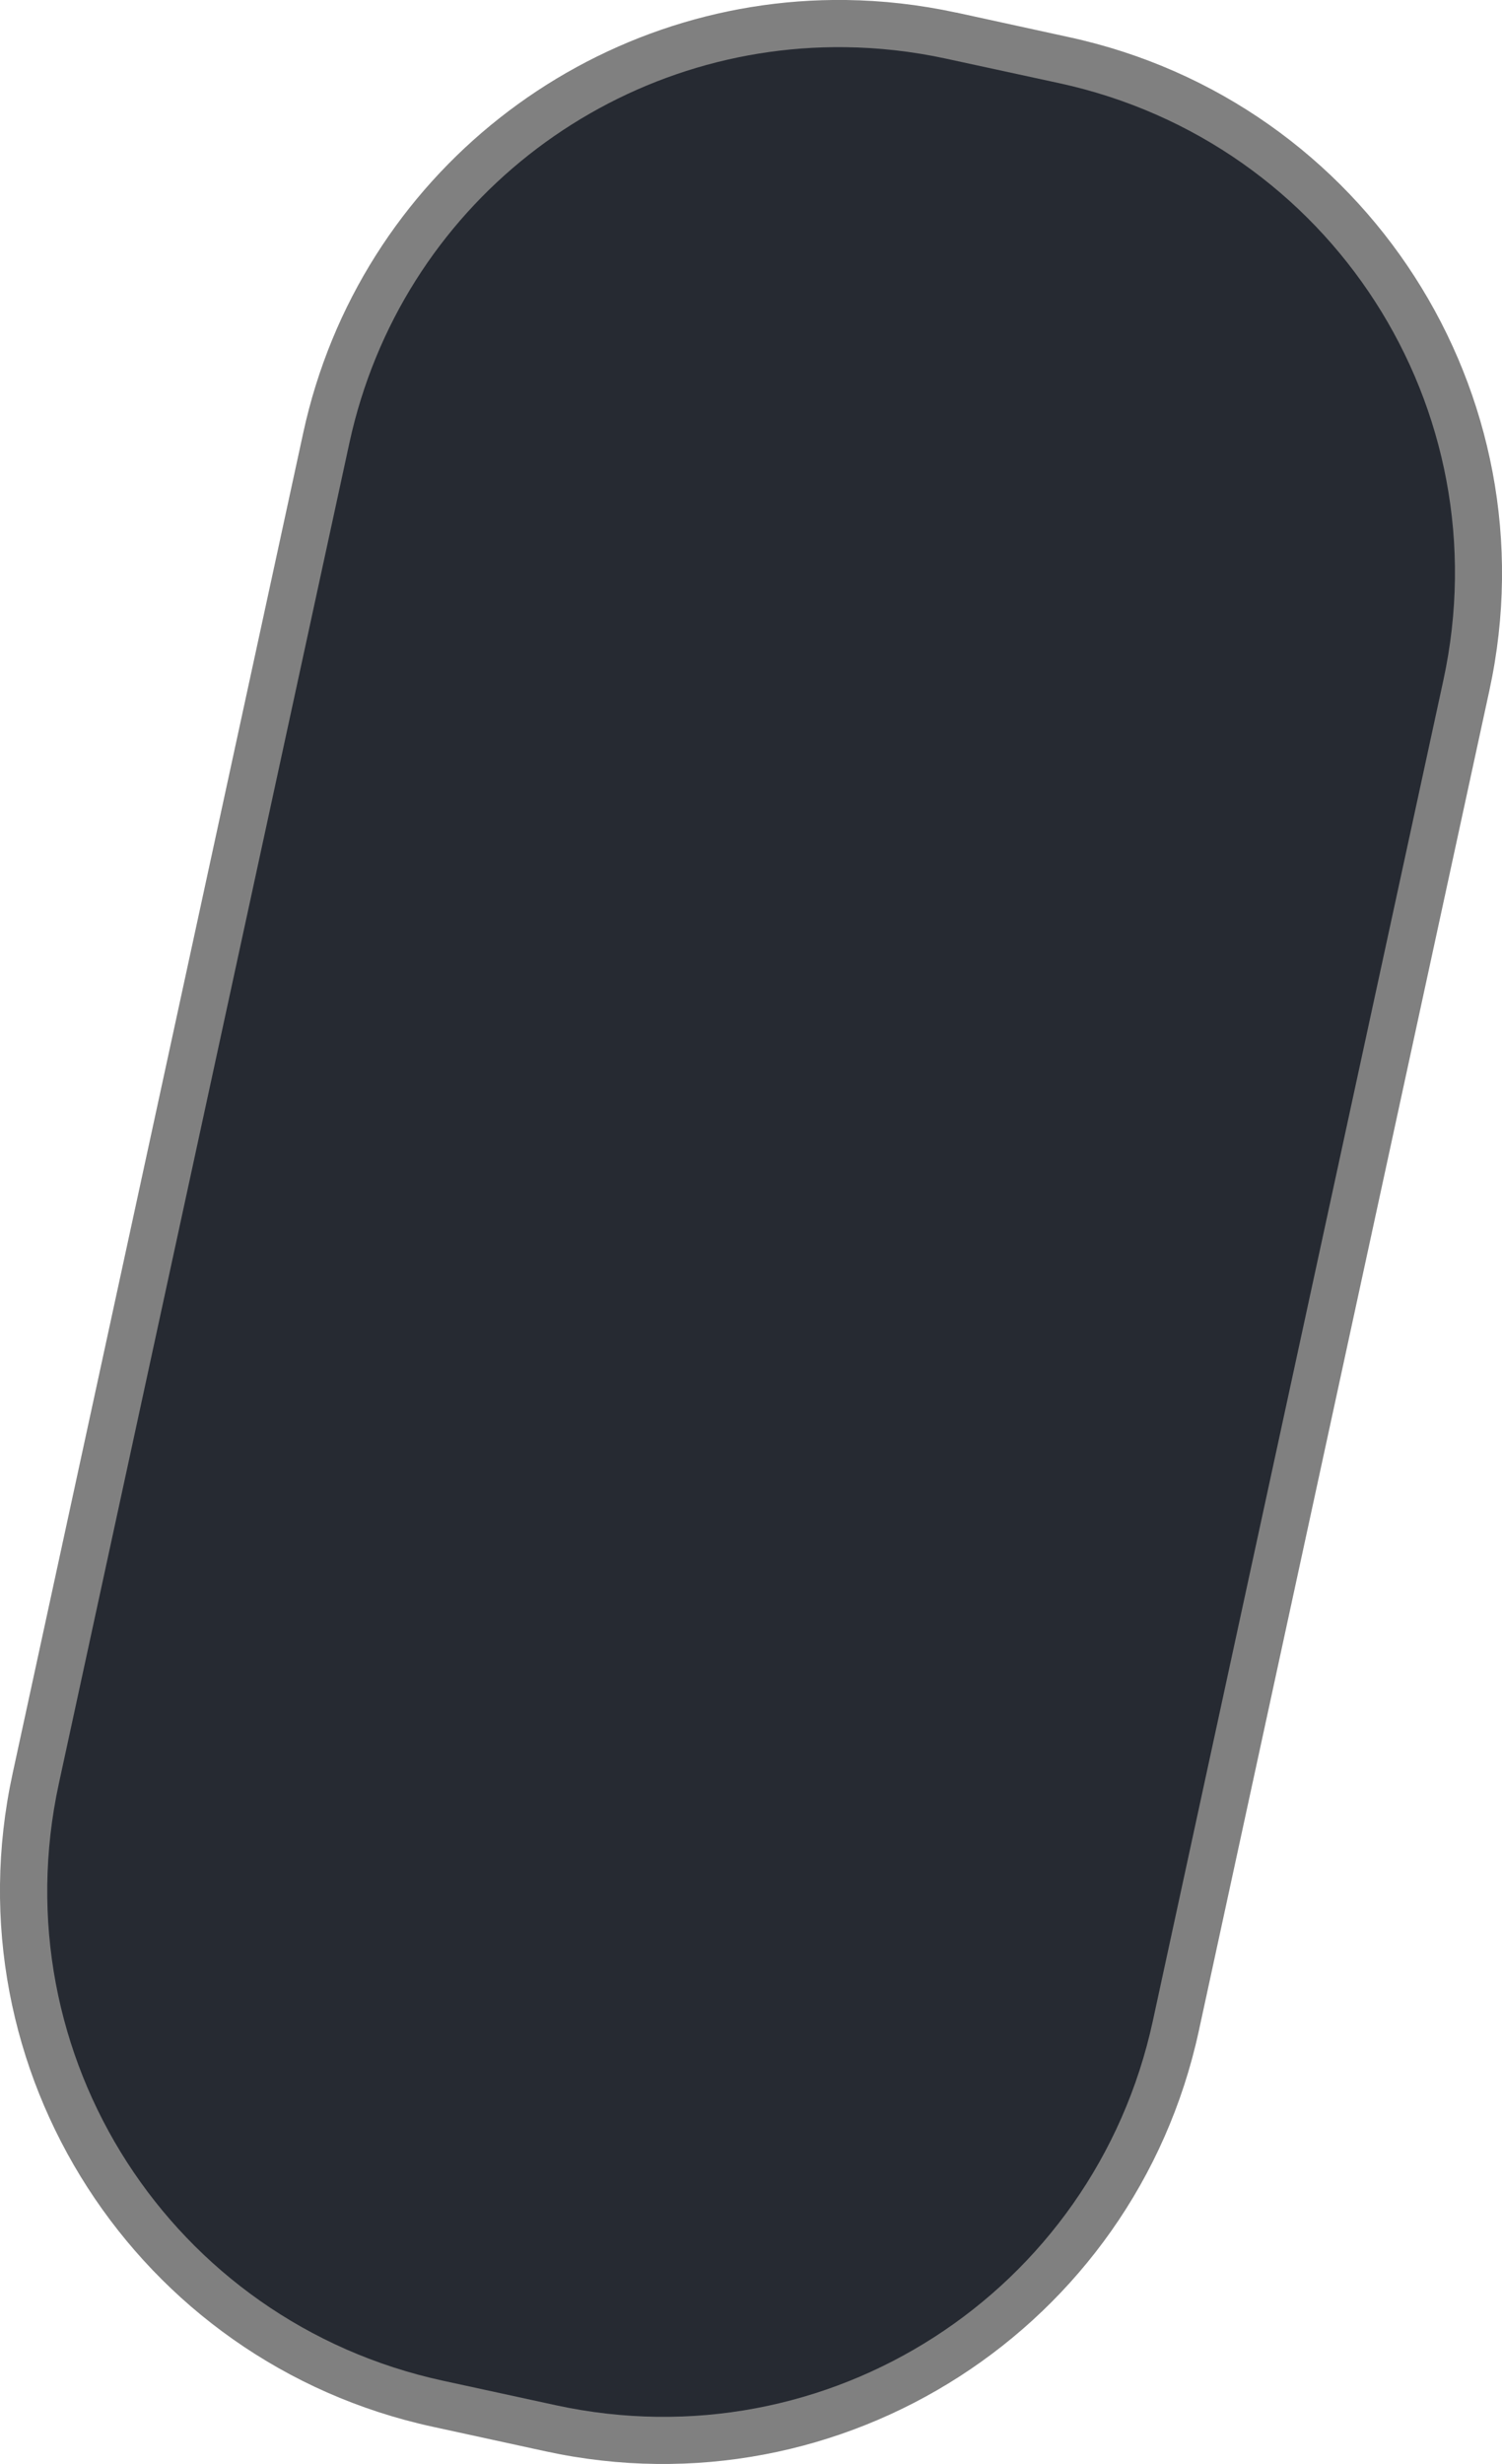 <?xml version="1.0" encoding="UTF-8" standalone="no"?>
<!-- Generator: Adobe Illustrator 19.0.1, SVG Export Plug-In . SVG Version: 6.00 Build 0)  -->

<svg
   xmlns:dc="http://purl.org/dc/elements/1.1/"
   xmlns:cc="http://creativecommons.org/ns#"
   xmlns:rdf="http://www.w3.org/1999/02/22-rdf-syntax-ns#"
   xmlns:svg="http://www.w3.org/2000/svg"
   xmlns="http://www.w3.org/2000/svg"
   xmlns:sodipodi="http://sodipodi.sourceforge.net/DTD/sodipodi-0.dtd"
   xmlns:inkscape="http://www.inkscape.org/namespaces/inkscape"
   version="1.1"
   id="Layer_1"
   x="0px"
   y="0px"
   width="22.832"
   height="37.445"
   viewBox="-291 373.3 22.832 37.445"
   enable-background="new -291 373.3 28.4 46.7"
   xml:space="preserve"
   sodipodi:docname="start.svg"
   inkscape:version="0.92.4 (5da689c313, 2019-01-14)"><defs
   id="defs11"><filter
     style="color-interpolation-filters:sRGB"
     inkscape:label="Invert"
     id="filter872"><feColorMatrix
       type="hueRotate"
       values="180"
       result="color1"
       id="feColorMatrix868" /><feColorMatrix
       values="-1 0 0 0 1 0 -1 0 0 1 0 0 -1 0 1 -0.21 -0.72 -0.07 2 0 "
       result="color2"
       id="feColorMatrix870" /></filter><filter
     style="color-interpolation-filters:sRGB"
     inkscape:label="Invert"
     id="filter878"><feColorMatrix
       type="hueRotate"
       values="180"
       result="color1"
       id="feColorMatrix874" /><feColorMatrix
       values="-1 0 0 0 1 0 -1 0 0 1 0 0 -1 0 1 -0.21 -0.72 -0.07 2 0 "
       result="color2"
       id="feColorMatrix876" /></filter><filter
     style="color-interpolation-filters:sRGB"
     inkscape:label="Invert"
     id="filter884"><feColorMatrix
       type="hueRotate"
       values="180"
       result="color1"
       id="feColorMatrix880" /><feColorMatrix
       values="-1 0 0 0 1 0 -1 0 0 1 0 0 -1 0 1 -0.21 -0.72 -0.07 2 0 "
       result="color2"
       id="feColorMatrix882" /></filter><filter
     style="color-interpolation-filters:sRGB"
     inkscape:label="Invert"
     id="filter890"><feColorMatrix
       type="hueRotate"
       values="180"
       result="color1"
       id="feColorMatrix886" /><feColorMatrix
       values="-1 0 0 0 1 0 -1 0 0 1 0 0 -1 0 1 -0.21 -0.72 -0.07 2 0 "
       result="color2"
       id="feColorMatrix888" /></filter><filter
     style="color-interpolation-filters:sRGB"
     inkscape:label="Invert"
     id="filter896"><feColorMatrix
       type="hueRotate"
       values="180"
       result="color1"
       id="feColorMatrix892" /><feColorMatrix
       values="-1 0 0 0 1 0 -1 0 0 1 0 0 -1 0 1 -0.21 -0.72 -0.07 2 0 "
       result="color2"
       id="feColorMatrix894" /></filter><filter
     style="color-interpolation-filters:sRGB"
     inkscape:label="Invert"
     id="filter902"><feColorMatrix
       type="hueRotate"
       values="180"
       result="color1"
       id="feColorMatrix898" /><feColorMatrix
       values="-1 0 0 0 1 0 -1 0 0 1 0 0 -1 0 1 -0.21 -0.72 -0.07 2 0 "
       result="color2"
       id="feColorMatrix900" /></filter></defs><sodipodi:namedview
   pagecolor="#ffffff"
   bordercolor="#666666"
   borderopacity="1"
   objecttolerance="10"
   gridtolerance="10"
   guidetolerance="10"
   inkscape:pageopacity="0"
   inkscape:pageshadow="2"
   inkscape:window-width="1920"
   inkscape:window-height="1057"
   id="namedview9"
   showgrid="false"
   fit-margin-top="0"
   fit-margin-left="0"
   fit-margin-right="0"
   fit-margin-bottom="0"
   inkscape:zoom="10.107066"
   inkscape:cx="0.89880305"
   inkscape:cy="12.099811"
   inkscape:window-x="3832"
   inkscape:window-y="898"
   inkscape:window-maximized="1"
   inkscape:current-layer="layer2" />

<g
   inkscape:groupmode="layer"
   id="layer1"
   inkscape:label="Shadow"
   style="display:inline"
   transform="translate(2.283,-13)"><path
     style="color:#000000;font-style:normal;font-variant:normal;font-weight:normal;font-stretch:normal;font-size:medium;line-height:normal;font-family:sans-serif;font-variant-ligatures:normal;font-variant-position:normal;font-variant-caps:normal;font-variant-numeric:normal;font-variant-alternates:normal;font-feature-settings:normal;text-indent:0;text-align:start;text-decoration:none;text-decoration-line:none;text-decoration-style:solid;text-decoration-color:#000000;letter-spacing:normal;word-spacing:normal;text-transform:none;writing-mode:lr-tb;direction:ltr;text-orientation:mixed;dominant-baseline:auto;baseline-shift:baseline;text-anchor:start;white-space:normal;shape-padding:0;clip-rule:nonzero;display:inline;overflow:visible;visibility:visible;opacity:1;isolation:auto;mix-blend-mode:normal;color-interpolation:sRGB;color-interpolation-filters:linearRGB;solid-color:#000000;solid-opacity:1;vector-effect:none;fill:#6d6d6d;fill-opacity:0.871;fill-rule:nonzero;stroke:none;stroke-width:2.268;stroke-linecap:round;stroke-linejoin:round;stroke-miterlimit:4;stroke-dasharray:none;stroke-dashoffset:0;stroke-opacity:1;paint-order:normal;color-rendering:auto;image-rendering:auto;shape-rendering:auto;text-rendering:auto;enable-background:accumulate"
     d="m -280.427,386.3 c -3.888,-0.049 -7.392,2.637 -8.247,6.58 l -4.418,20.375 c -0.977,4.507 1.882,8.947 6.389,9.924 l 1.719,0.374 c 4.507,0.977 8.947,-1.882 9.924,-6.389 l 4.418,-20.375 c 0.977,-4.507 -1.882,-8.947 -6.389,-9.924 l -1.714,-0.374 h -0.004 c -0.562,-0.121 -1.123,-0.184 -1.676,-0.191 z"
     id="path896"
     inkscape:connector-curvature="0" /></g><g
   inkscape:groupmode="layer"
   id="layer2"
   inkscape:label="Shadow 1"
   style="display:none"
   transform="translate(2.283,-13)"><path
     style="color:#000000;font-style:normal;font-variant:normal;font-weight:normal;font-stretch:normal;font-size:medium;line-height:normal;font-family:sans-serif;font-variant-ligatures:normal;font-variant-position:normal;font-variant-caps:normal;font-variant-numeric:normal;font-variant-alternates:normal;font-feature-settings:normal;text-indent:0;text-align:start;text-decoration:none;text-decoration-line:none;text-decoration-style:solid;text-decoration-color:#000000;letter-spacing:normal;word-spacing:normal;text-transform:none;writing-mode:lr-tb;direction:ltr;text-orientation:mixed;dominant-baseline:auto;baseline-shift:baseline;text-anchor:start;white-space:normal;shape-padding:0;clip-rule:nonzero;display:inline;overflow:visible;visibility:visible;opacity:0.87;isolation:auto;mix-blend-mode:normal;color-interpolation:sRGB;color-interpolation-filters:linearRGB;solid-color:#000000;solid-opacity:1;vector-effect:none;fill:#919191;fill-opacity:1;fill-rule:nonzero;stroke:none;stroke-width:2.268;stroke-linecap:round;stroke-linejoin:round;stroke-miterlimit:4;stroke-dasharray:none;stroke-dashoffset:0;stroke-opacity:1;paint-order:normal;filter:url(#filter890);color-rendering:auto;image-rendering:auto;shape-rendering:auto;text-rendering:auto;enable-background:accumulate"
     d="m -254.162,383.988 c 0.46,0.006 0.922,0.057 1.392,0.159 l 1.719,0.374 c 3.754,0.814 6.105,4.465 5.291,8.219 l -4.418,20.375 c -0.814,3.754 -4.465,6.105 -8.219,5.291 l -1.714,-0.374 a 0.717,0.717 0 0 0 -0.004,0 c -3.754,-0.814 -6.1,-4.465 -5.286,-8.219 l 4.418,-20.375 c 0.712,-3.285 3.604,-5.491 6.823,-5.45 z"
     id="path4908"
     inkscape:connector-curvature="0" /><path
     style="color:#000000;font-style:normal;font-variant:normal;font-weight:normal;font-stretch:normal;font-size:medium;line-height:normal;font-family:sans-serif;font-variant-ligatures:normal;font-variant-position:normal;font-variant-caps:normal;font-variant-numeric:normal;font-variant-alternates:normal;font-feature-settings:normal;text-indent:0;text-align:start;text-decoration:none;text-decoration-line:none;text-decoration-style:solid;text-decoration-color:#000000;letter-spacing:normal;word-spacing:normal;text-transform:none;writing-mode:lr-tb;direction:ltr;text-orientation:mixed;dominant-baseline:auto;baseline-shift:baseline;text-anchor:start;white-space:normal;shape-padding:0;clip-rule:nonzero;display:inline;overflow:visible;visibility:visible;opacity:0.87;isolation:auto;mix-blend-mode:normal;color-interpolation:sRGB;color-interpolation-filters:linearRGB;solid-color:#000000;solid-opacity:1;vector-effect:none;fill:#919191;fill-opacity:1;fill-rule:nonzero;stroke:none;stroke-width:2.268;stroke-linecap:round;stroke-linejoin:round;stroke-miterlimit:4;stroke-dasharray:none;stroke-dashoffset:0;stroke-opacity:1;paint-order:normal;filter:url(#filter884);color-rendering:auto;image-rendering:auto;shape-rendering:auto;text-rendering:auto;enable-background:accumulate"
     d="m -281.002,383.988 c 3.219,-0.041 6.111,2.165 6.823,5.45 l 4.418,20.375 c 0.814,3.754 -1.537,7.405 -5.291,8.219 l -1.719,0.374 c -3.754,0.814 -7.405,-1.537 -8.219,-5.291 l -4.413,-20.375 c -0.814,-3.754 1.532,-7.405 5.286,-8.219 l 1.719,-0.374 c 0.469,-0.102 0.936,-0.153 1.396,-0.159 z"
     id="path851"
     inkscape:connector-curvature="0" /><path
     transform="translate(-2.283,5.511)"
     style="color:#000000;font-style:normal;font-variant:normal;font-weight:normal;font-stretch:normal;font-size:medium;line-height:normal;font-family:sans-serif;font-variant-ligatures:normal;font-variant-position:normal;font-variant-caps:normal;font-variant-numeric:normal;font-variant-alternates:normal;font-feature-settings:normal;text-indent:0;text-align:start;text-decoration:none;text-decoration-line:none;text-decoration-style:solid;text-decoration-color:#000000;letter-spacing:normal;word-spacing:normal;text-transform:none;writing-mode:lr-tb;direction:ltr;text-orientation:mixed;dominant-baseline:auto;baseline-shift:baseline;text-anchor:start;white-space:normal;shape-padding:0;clip-rule:nonzero;display:inline;overflow:visible;visibility:visible;opacity:0.87;isolation:auto;mix-blend-mode:normal;color-interpolation:sRGB;color-interpolation-filters:linearRGB;solid-color:#000000;solid-opacity:1;vector-effect:none;fill:#6d6d6d;fill-opacity:0.871;fill-rule:nonzero;stroke:none;stroke-width:2.268;stroke-linecap:round;stroke-linejoin:round;stroke-miterlimit:4;stroke-dasharray:none;stroke-dashoffset:0;stroke-opacity:1;paint-order:normal;color-rendering:auto;image-rendering:auto;shape-rendering:auto;text-rendering:auto;enable-background:accumulate"
     d="m -203.387,418.996 c 0.46,0.006 0.922,0.057 1.392,0.159 l 1.719,0.374 c 3.754,0.814 6.105,4.465 5.291,8.219 l -4.418,20.375 c -0.814,3.754 -4.465,6.105 -8.219,5.291 l -1.714,-0.374 a 0.717,0.717 0 0 0 -0.004,0 c -3.754,-0.814 -6.1,-4.465 -5.286,-8.219 l 4.418,-20.375 c 0.712,-3.285 3.604,-5.491 6.823,-5.45 z"
     id="path4908-8"
     inkscape:connector-curvature="0" /></g><g
   inkscape:groupmode="layer"
   id="layer3"
   inkscape:label="Button"
   style="display:inline"
   transform="translate(2.283,-13)"><path
     style="display:inline;opacity:1;fill:#191d26;fill-opacity:0.871;stroke:none;stroke-width:2.268;stroke-linecap:round;stroke-linejoin:round;stroke-miterlimit:4;stroke-dasharray:none;stroke-dashoffset:0;stroke-opacity:1;paint-order:normal"
     d="m -280.438,387.017 c -3.554,-0.045 -6.75,2.401 -7.534,6.015 l -4.417,20.375 c -0.895,4.13 1.709,8.176 5.84,9.072 l 1.718,0.373 c 4.13,0.895 8.176,-1.709 9.072,-5.84 l 4.417,-20.376 c 0.895,-4.13 -1.709,-8.176 -5.84,-9.072 l -1.717,-0.372 c -0.516,-0.112 -1.031,-0.169 -1.538,-0.175 z"
     id="rect897-9"
     inkscape:connector-curvature="0" /></g></svg>